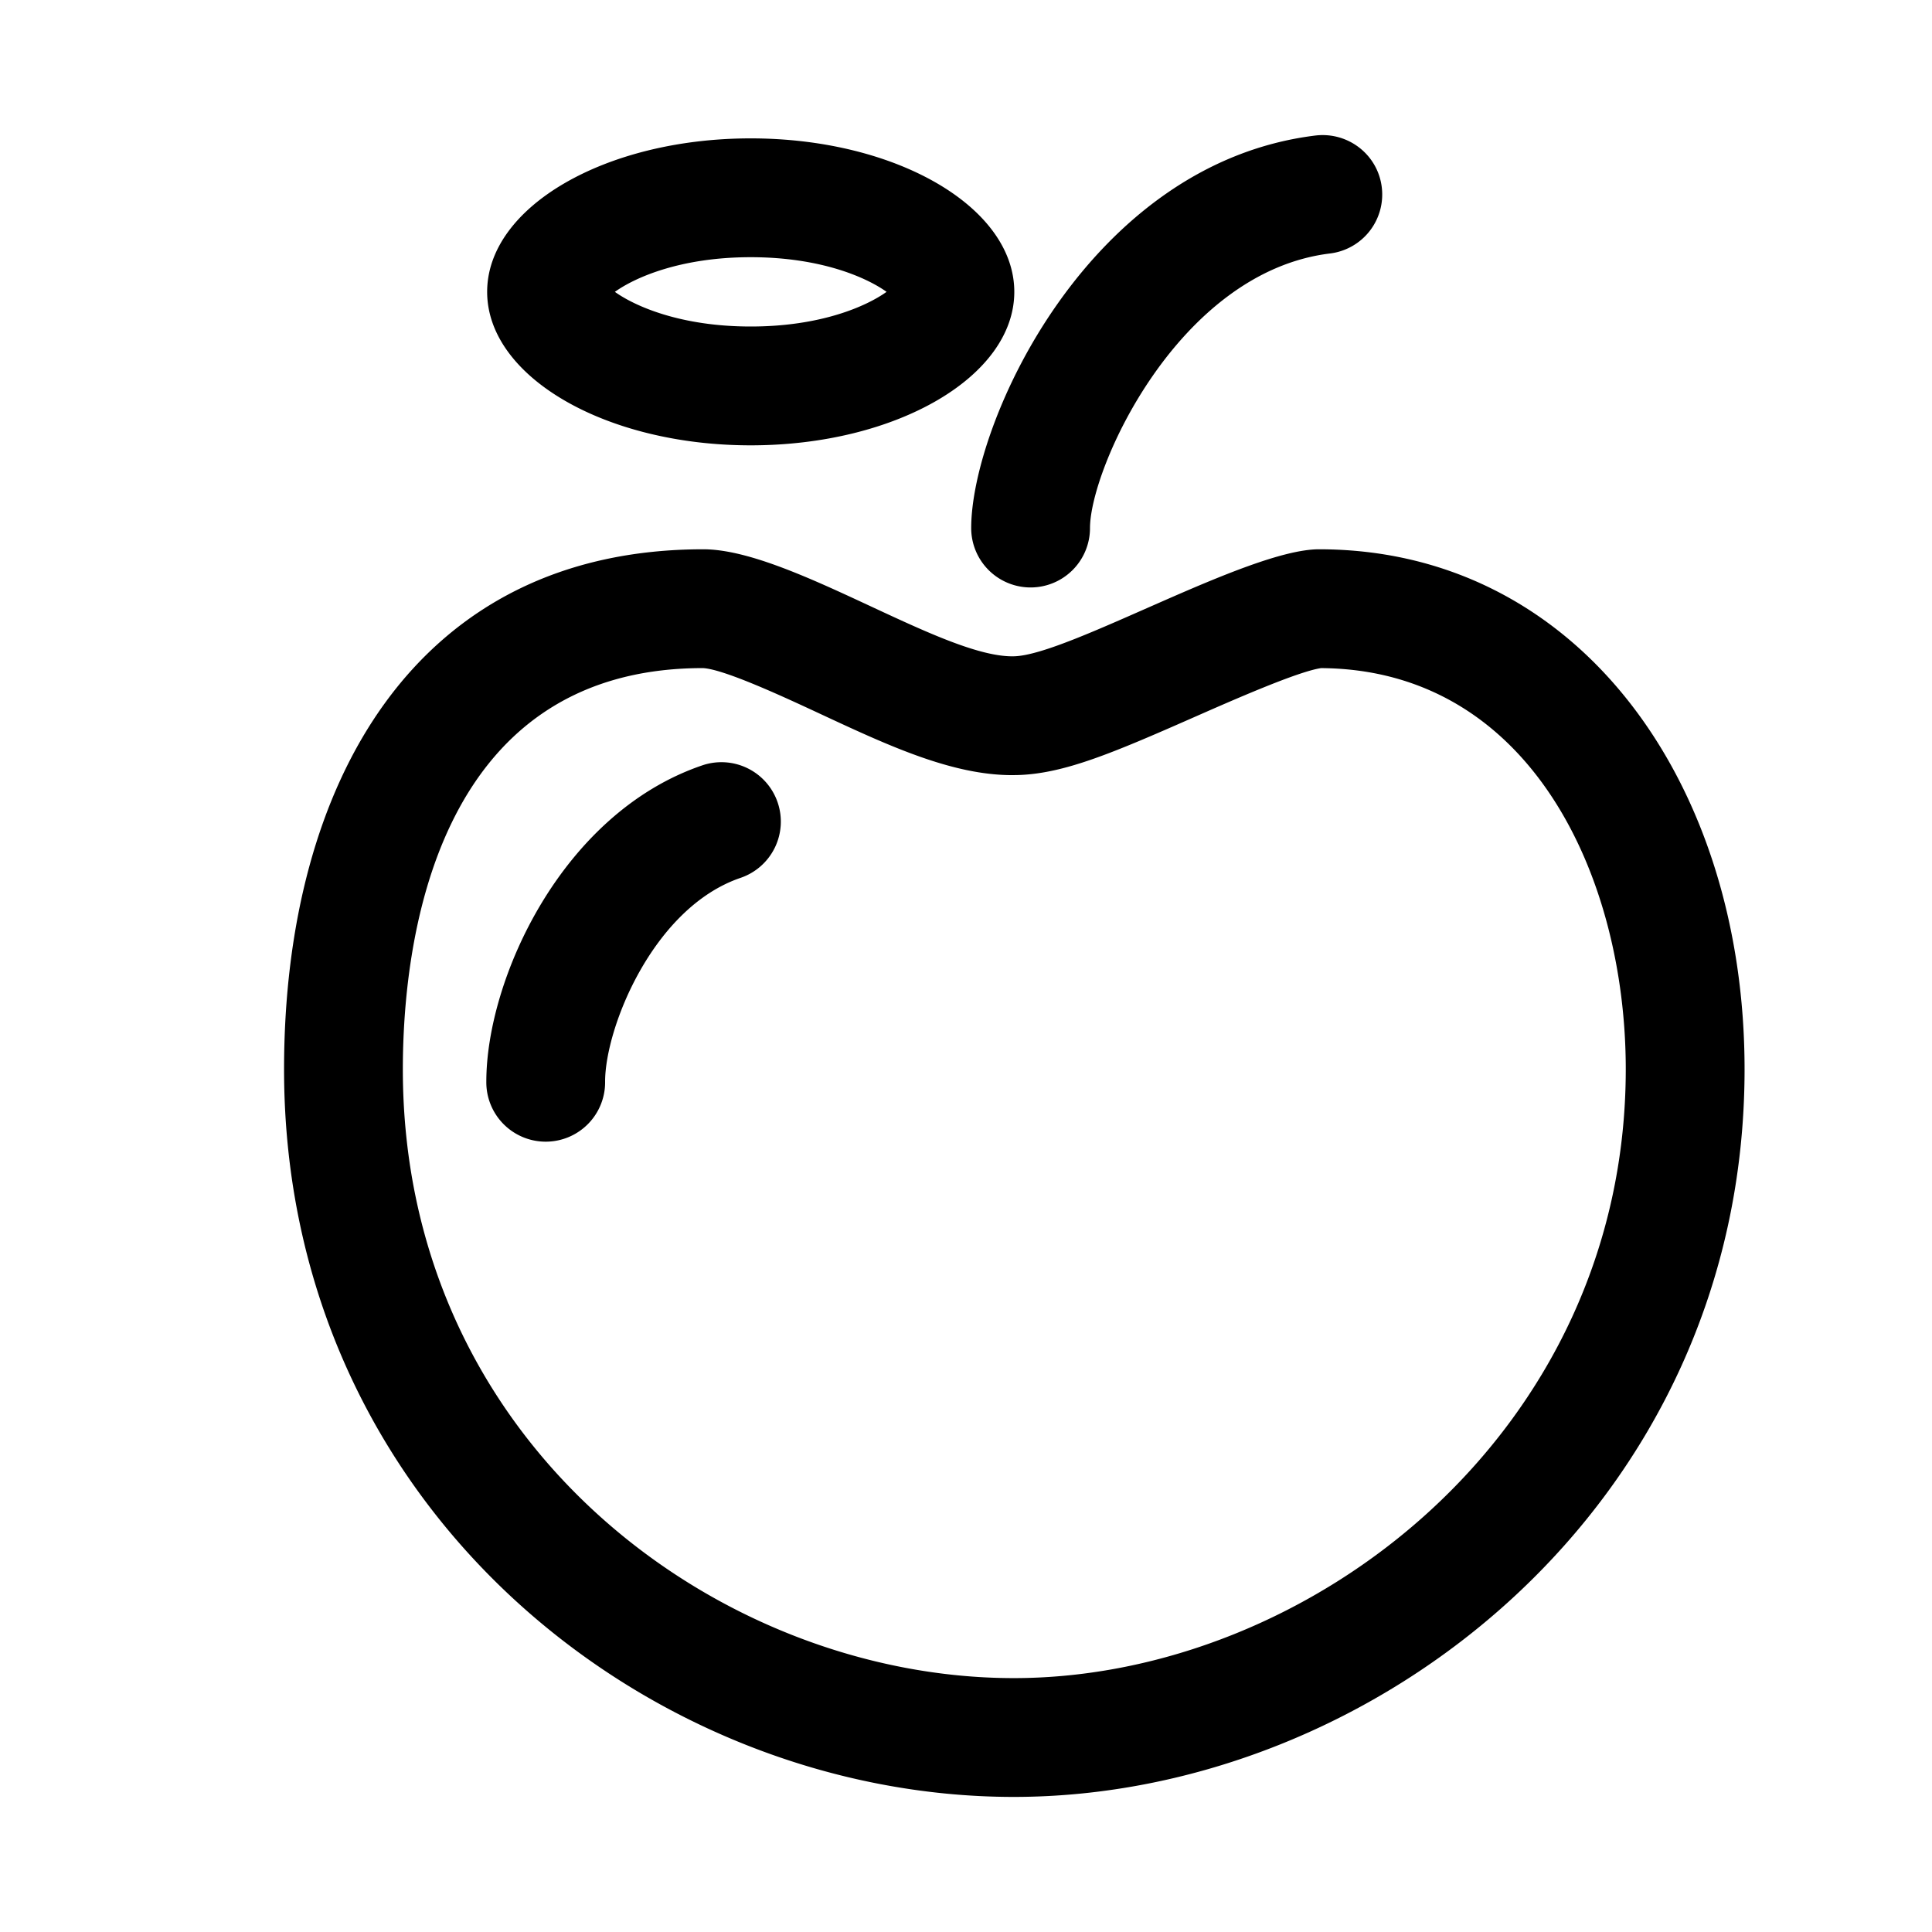 <?xml version="1.0" standalone="no"?><!DOCTYPE svg PUBLIC "-//W3C//DTD SVG 1.1//EN" "http://www.w3.org/Graphics/SVG/1.1/DTD/svg11.dtd"><svg t="1546183835440" class="icon" style="" viewBox="0 0 1024 1024" version="1.1" xmlns="http://www.w3.org/2000/svg" p-id="9345" xmlns:xlink="http://www.w3.org/1999/xlink" width="200" height="200"><defs><style type="text/css"></style></defs><path d="M699.11 291.133c-37.658 0-132.429 55.767-161.439 56.709a44.001 44.001 0 0 1-1.172 0.02c-37.883 0-118.195-56.73-163.743-56.73-152.192 0-222.198 123.407-222.198 275.635 0 233.441 194.57 385.633 386.729 385.633 191.16 0 387.369-154.819 387.369-385.736-0.005-152.172-88.417-275.533-225.546-275.533z m-161.828 598.298c-155.709 0-323.768-123.361-323.768-322.662 0-63.939 15.519-212.659 159.032-212.664 11.279 0.553 43.402 15.508 62.592 24.448 35.666 16.604 69.356 32.287 101.356 32.287l3.226-0.056c24.279-0.788 49.777-11.535 92.744-30.469 20.818-9.17 55.45-24.428 67.738-26.199 110.95 0.707 161.485 110.51 161.485 212.552 0 193.075-167.741 322.765-324.403 322.765z" p-id="9346"></path><path d="M546.243 311.363a31.488 31.488 0 0 0 31.478-31.488c0-31.345 46.515-135.69 127.222-145.531a31.488 31.488 0 0 0 27.428-35.077c-2.089-17.26-17.772-29.455-35.062-27.448-120.438 14.7-182.554 152.504-182.554 208.061a31.488 31.488 0 0 0 31.488 31.483zM372.229 405.658c-74.685 25.421-114.468 113.654-114.468 167.572a31.483 31.483 0 1 0 62.961 0c0-28.349 25.344-92.124 71.798-107.95a31.488 31.488 0 0 0 19.656-39.956 31.478 31.478 0 0 0-39.946-19.666zM397.901 236.037c77.153 0 139.699-36.419 139.699-81.347 0-44.928-62.546-81.347-139.699-81.347S258.202 109.763 258.202 154.685s62.546 81.352 139.699 81.352z m0-99.717c37.079 0 61.276 10.701 72.003 18.365-10.726 7.67-34.924 18.371-72.003 18.371s-61.276-10.701-72.003-18.365c10.726-7.67 34.924-18.371 72.003-18.371z" p-id="9347"></path></svg>